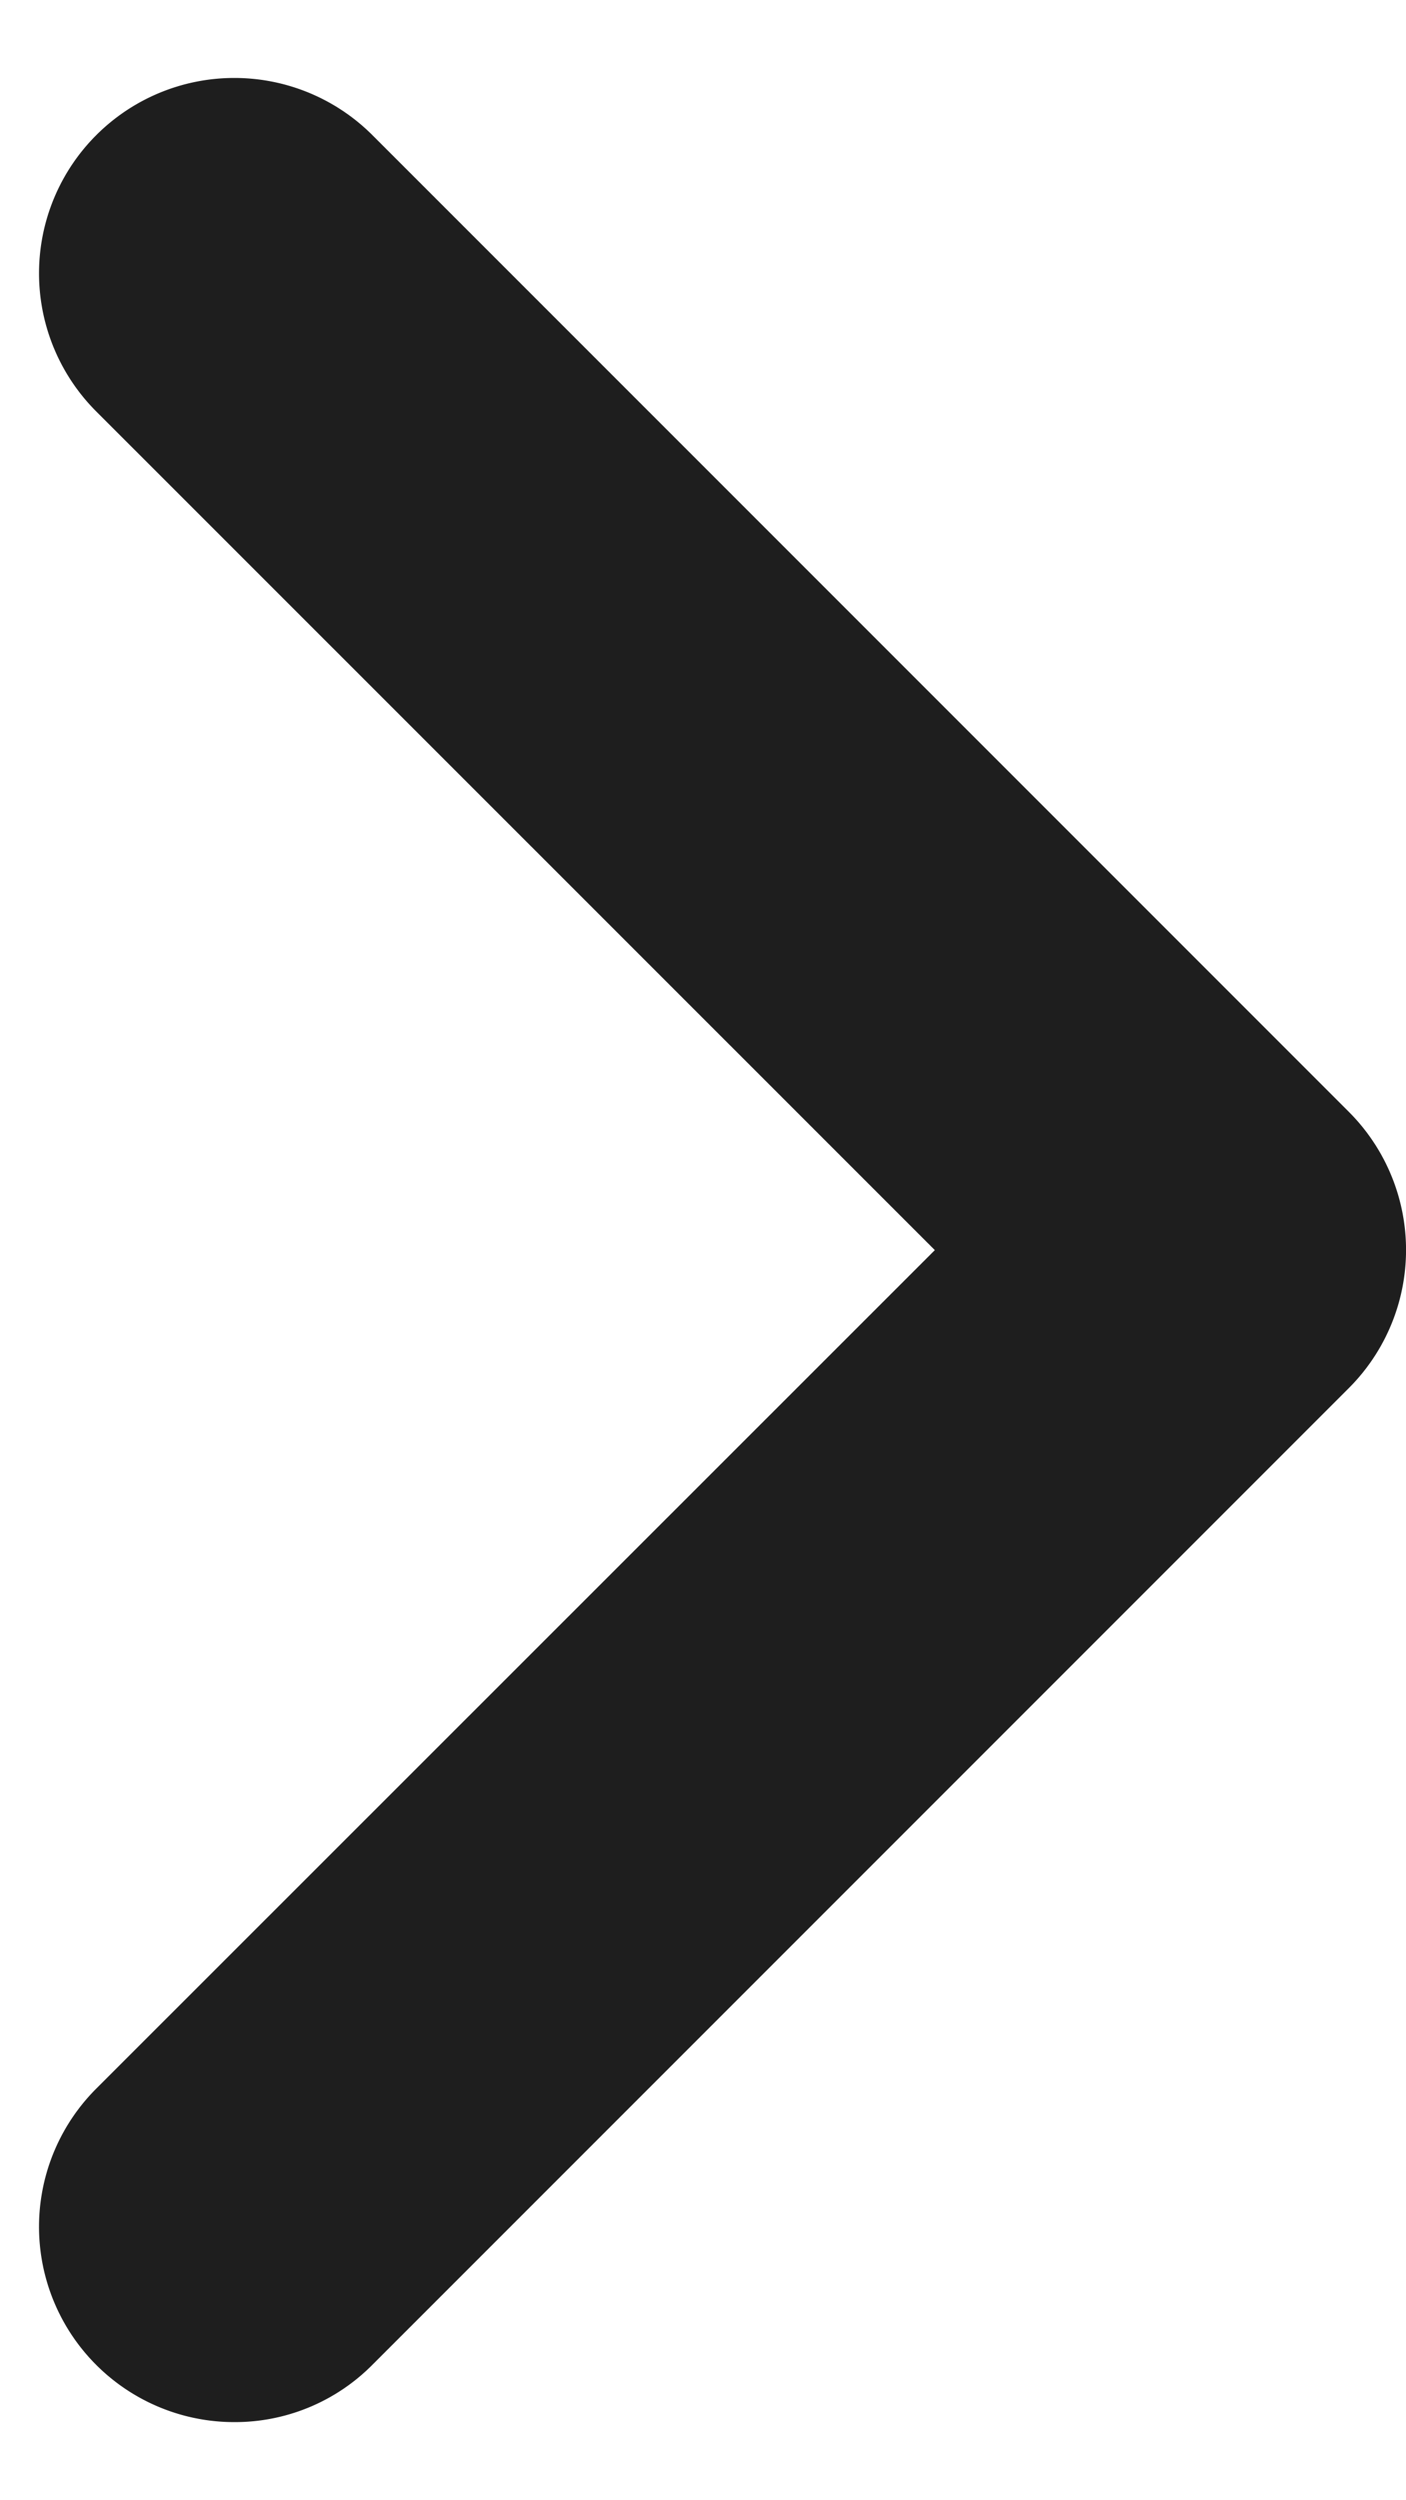 <svg width="9" height="16" fill="none" xmlns="http://www.w3.org/2000/svg"><path d="M1.5 15.5a1.25 1.25 0 01-.884-2.134L5.984 8 .616 2.633A1.25 1.25 0 112.384.865l6.25 6.25a1.25 1.25 0 010 1.768l-6.25 6.25a1.24 1.24 0 01-.884.367z" fill="#1E1E1E"/></svg>